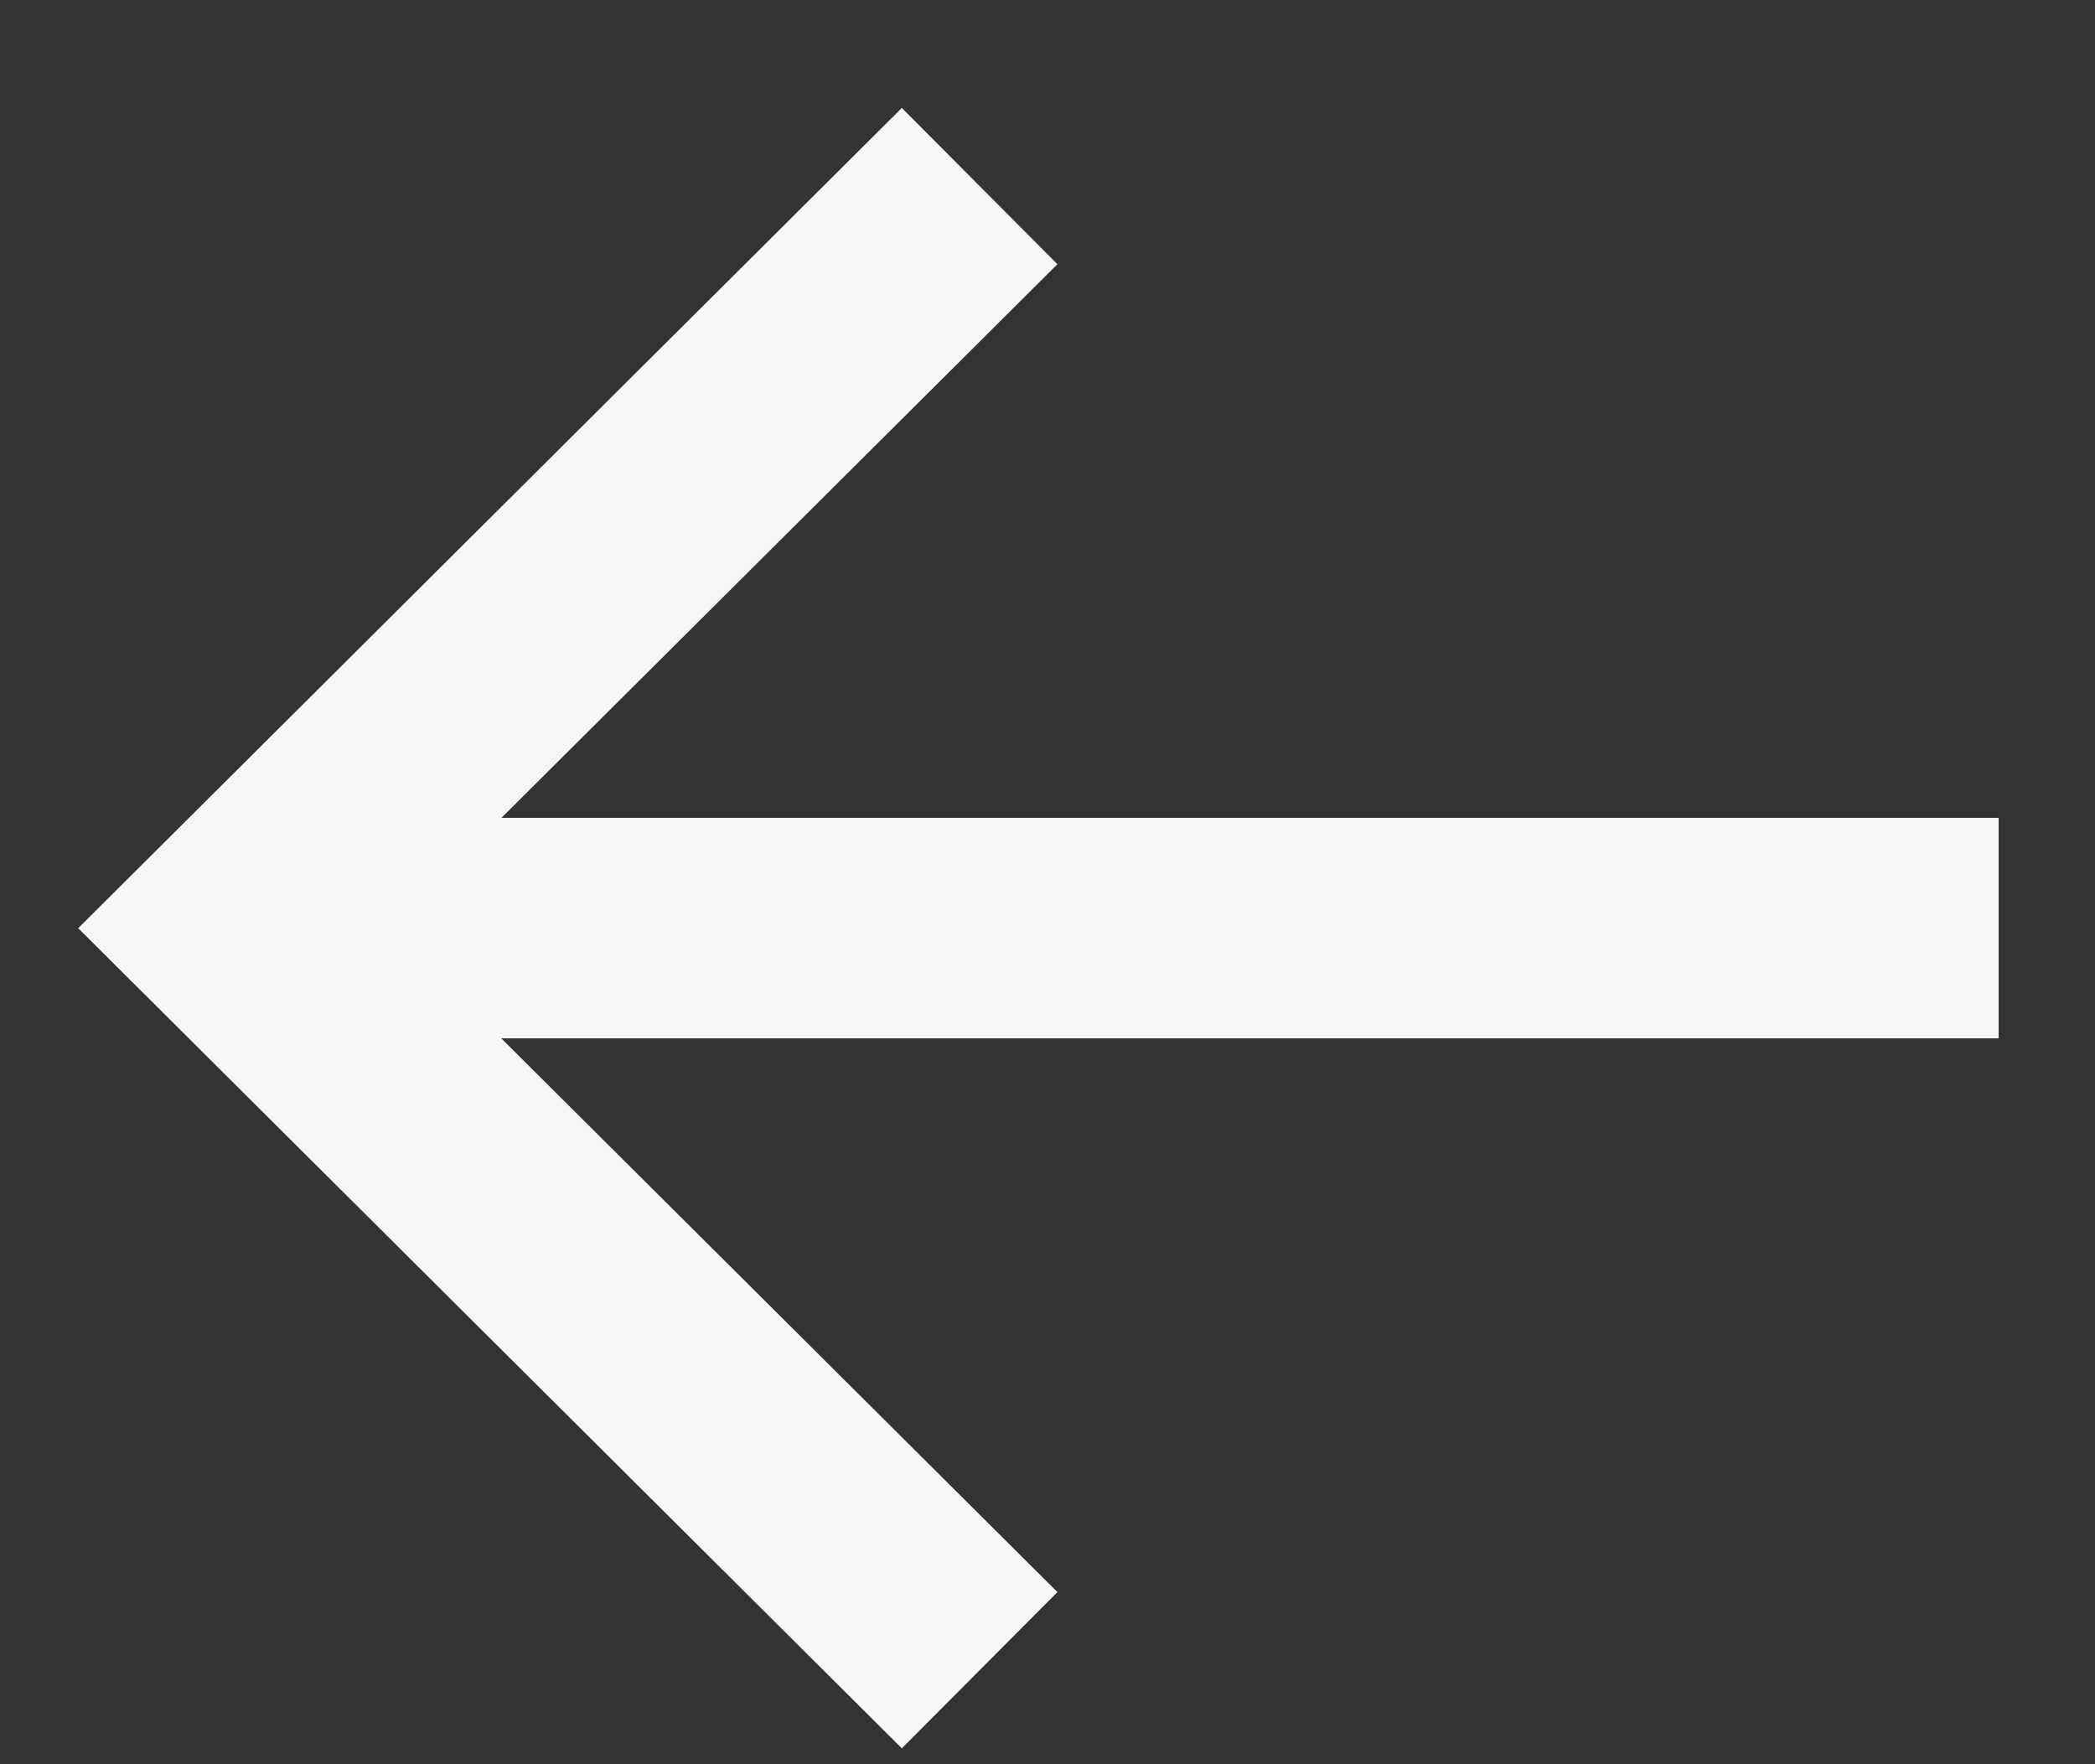 <svg width="19" height="16" viewBox="0 0 19 16" fill="none" xmlns="http://www.w3.org/2000/svg">
<rect x="0" y="0" width="19" height="16" fill="#333333" stroke="none"/>
<path fillRule="evenodd" clipRule="evenodd" d="M18.126 7.417L4.548 7.417L9.59 2.396L8.179 0.979L0.709 8.418L8.179 15.856L9.59 14.439L4.546 9.417L18.126 9.417V7.417Z" fill="#F6F6F9"/>
</svg>
